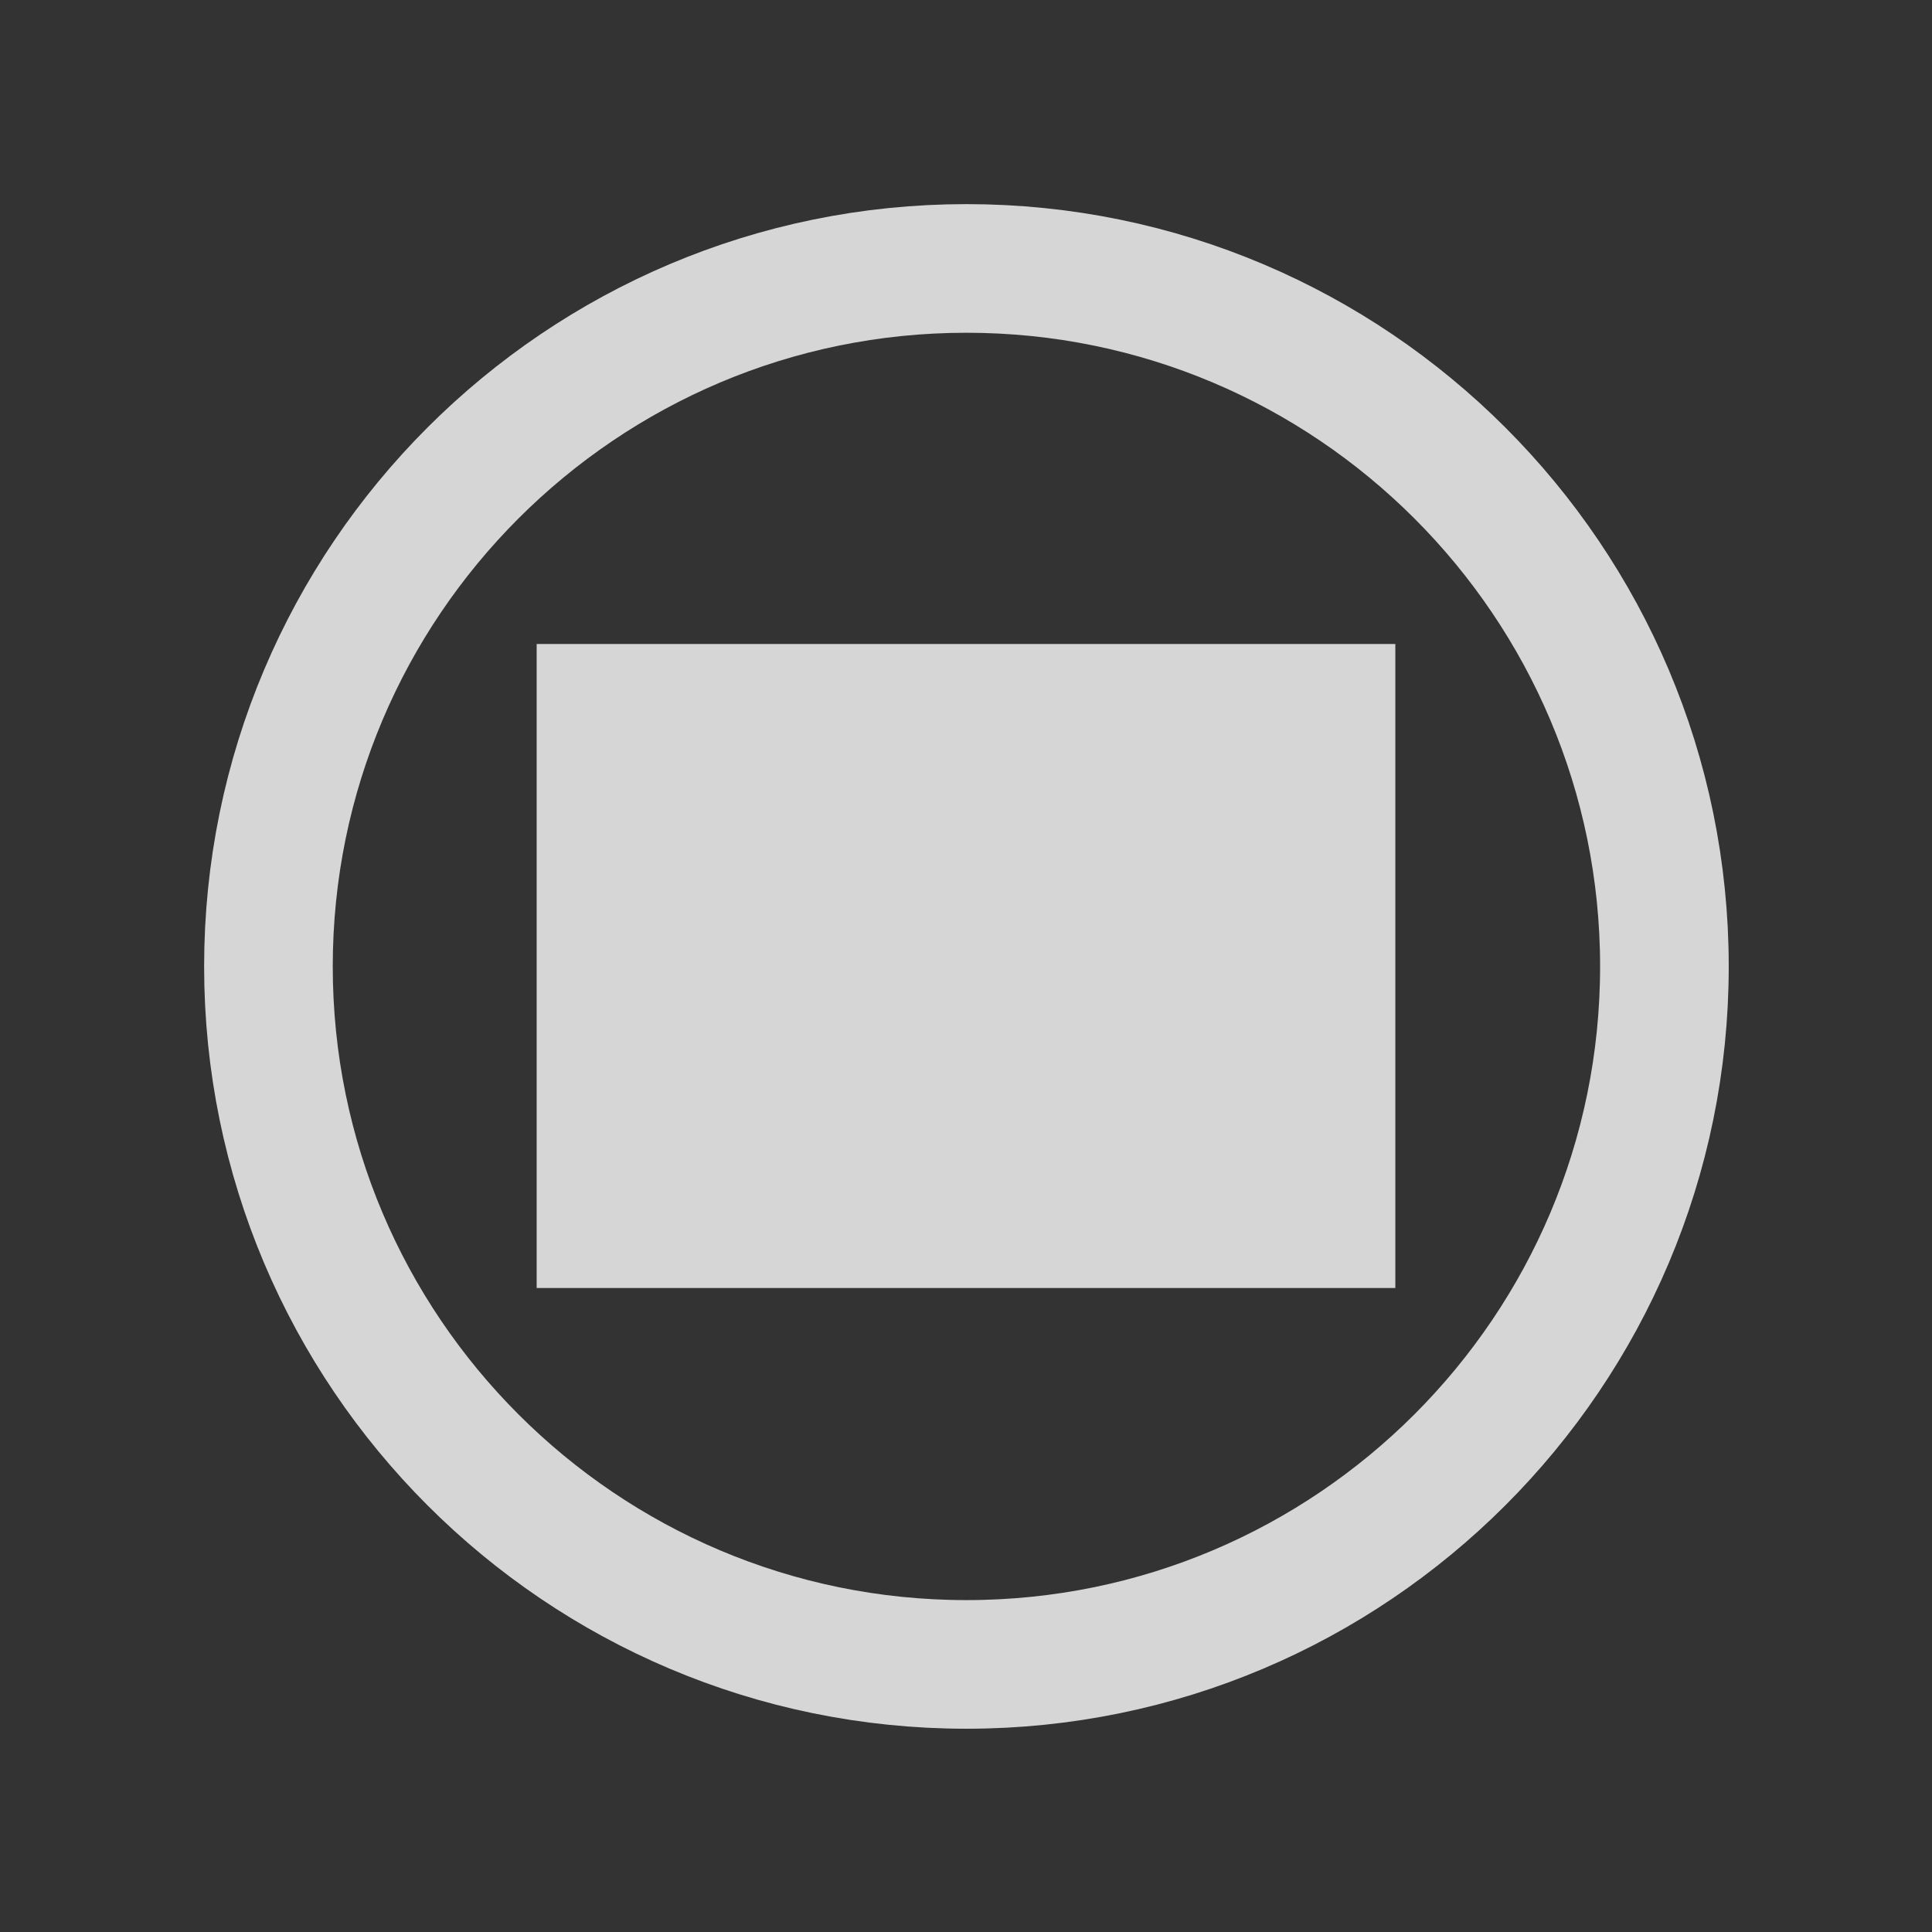 <?xml version="1.0" encoding="UTF-8" standalone="no"?>
<!DOCTYPE svg PUBLIC "-//W3C//DTD SVG 1.1//EN" "http://www.w3.org/Graphics/SVG/1.1/DTD/svg11.dtd">
<svg width="18px" height="18px" version="1.1" xmlns="http://www.w3.org/2000/svg" xmlns:xlink="http://www.w3.org/1999/xlink" xml:space="preserve" xmlns:serif="http://www.serif.com/" style="fill-rule:evenodd;clip-rule:evenodd;stroke-linejoin:round;stroke-miterlimit:2;">
    <rect width="100%" height="100%" fill="#333333" stroke="none"/>
    <rect x="0" y="0" width="18" height="18" style="fill-opacity:0;"/>
    <g id="ellipse9" transform="matrix(0.929,0,0,0.929,0.643,0.643)">
        <path d="M9,2C12.863,2 16,5.137 16,9C16,12.863 12.863,16 9,16C5.137,16 2,12.863 2,9C2,5.137 5.137,2 9,2Z" style="fill:none;stroke:white;stroke-opacity:0.8;stroke-width:1.29px;"/>
    </g>
    <rect x="5" y="6" width="8" height="6" style="fill:white;fill-opacity:0.8;"/>
</svg>
